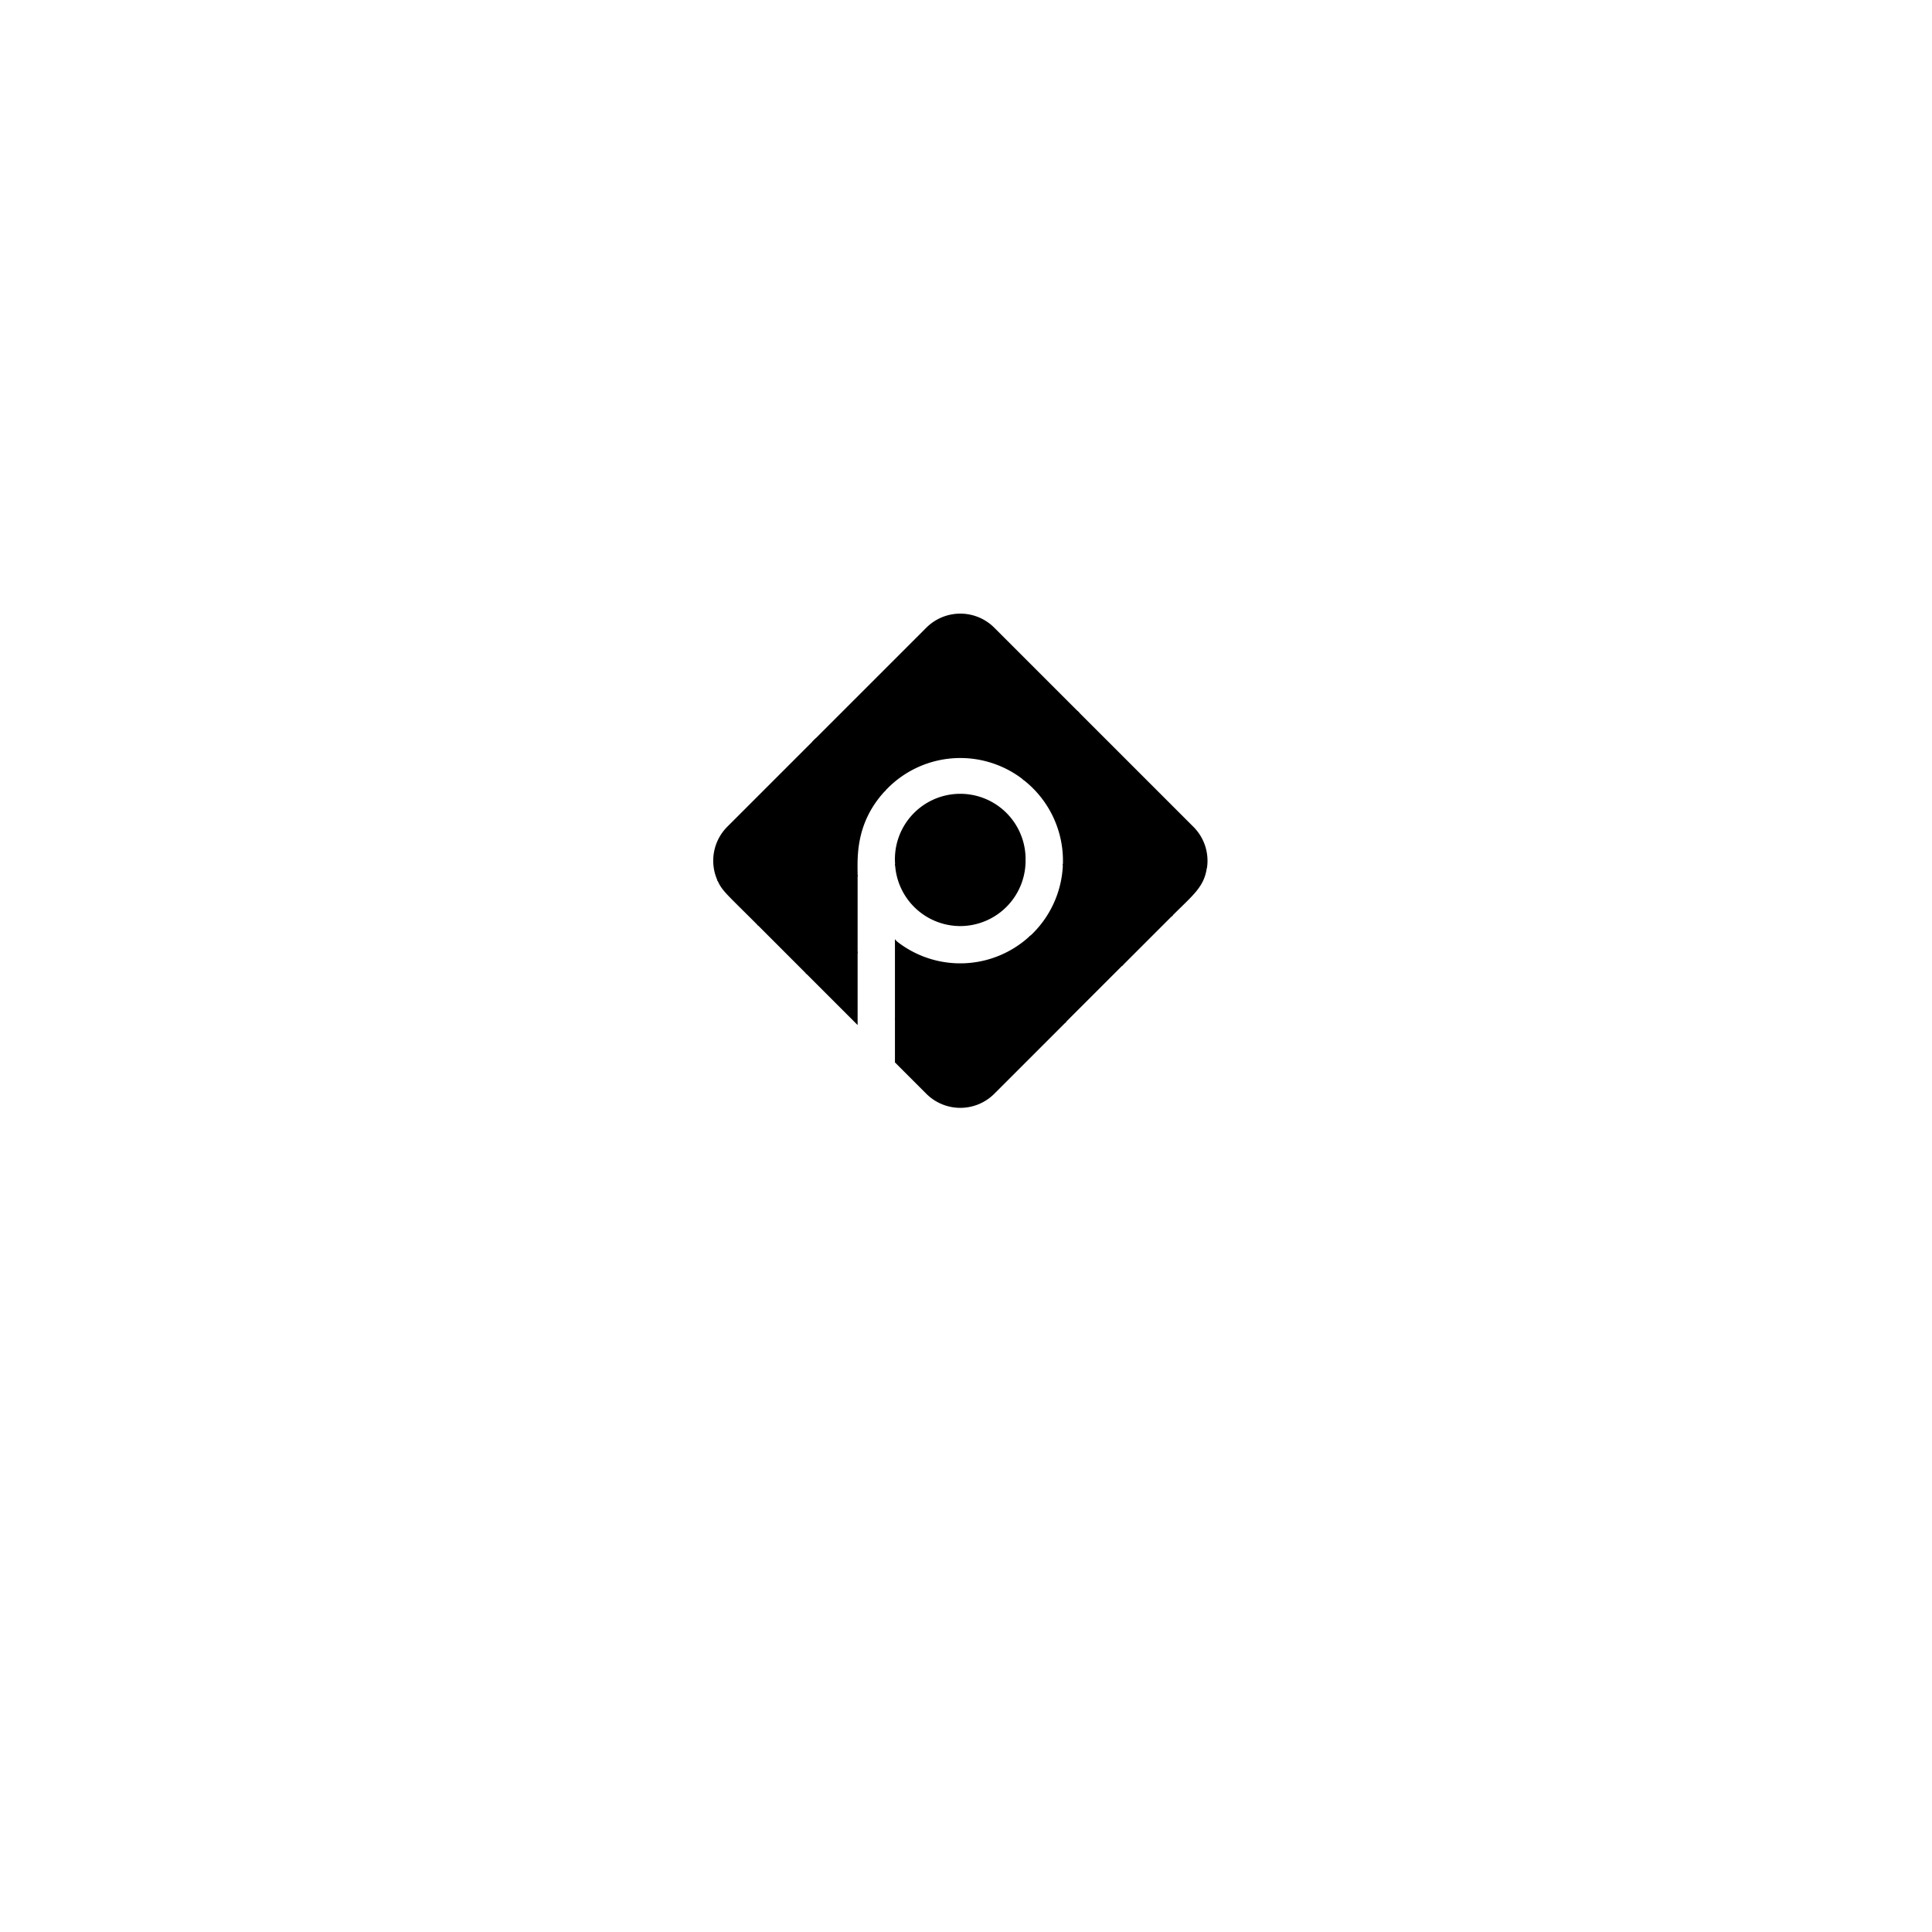 <svg id="Layer_1" data-name="Layer 1" xmlns="http://www.w3.org/2000/svg" viewBox="0 0 1200 1200"><defs><style>.cls-1{stroke:#000;stroke-miterlimit:10;}</style></defs><title>Artboard 1</title><path class="cls-1" d="M669.05,442.06l-51.82-51.82a29.36,29.36,0,0,0-41.53,0L506.64,459.3C559.84,433.58,618,427.75,669.05,442.06Z"/><path class="cls-1" d="M556.37,632.86v26.81L575.7,679a29.36,29.36,0,0,0,41.53,0l44.19-44.19C628.25,625.71,592.15,625.11,556.37,632.86Z"/><path class="cls-1" d="M740.84,513.85l-71.79-71.79c-51-14.31-109.21-8.48-162.41,17.24l-54.55,54.55A29.36,29.36,0,0,0,446,546.46,263.52,263.52,0,0,1,549.3,491a64.12,64.12,0,0,1,87-6.8c42.72,5.07,82.43,23,113,53.9A29.3,29.3,0,0,0,740.84,513.85Z"/><path class="cls-1" d="M636.5,532.69a40.08,40.08,0,1,0-80,4.39A227.76,227.76,0,0,1,636.5,532.69Z"/><path class="cls-1" d="M660.67,537.25a187.21,187.21,0,0,1,66.78,31.52c13.59-13.59,20.29-18.26,21.76-30.68-30.52-30.92-70.23-48.83-113-53.9A64.1,64.1,0,0,1,660.67,537.25Z"/><path class="cls-1" d="M471.06,574.35A261.42,261.42,0,0,1,532.18,544c0-10.58-1.83-32.56,17.12-53A263.52,263.52,0,0,0,446,546.46C448.9,553,450.8,554.09,471.06,574.35Z"/><path class="cls-1" d="M532.18,635.47v-43.8a256.73,256.73,0,0,0-31.1,12.7Z"/><path class="cls-1" d="M556.51,584.91l-.14,0v47.91c35.78-7.75,71.88-7.15,105,1.94l35.47-35.47a195.73,195.73,0,0,0-56.72-17.64A64.1,64.1,0,0,1,556.51,584.91Z"/><path class="cls-1" d="M596.46,574.7a40.13,40.13,0,0,0,40-42,227.76,227.76,0,0,0-80,4.39A40.12,40.12,0,0,0,596.46,574.7Z"/><path class="cls-1" d="M640.17,581.69a195.73,195.73,0,0,1,56.72,17.64l30.56-30.56a187.21,187.21,0,0,0-66.78-31.52A64.11,64.11,0,0,1,640.17,581.69Z"/><path class="cls-1" d="M501.08,604.37a256.73,256.73,0,0,1,31.1-12.7V544a261.42,261.42,0,0,0-61.12,30.33Z"/><path class="cls-1" d="M556.37,584.81V585l.14,0Z"/></svg>